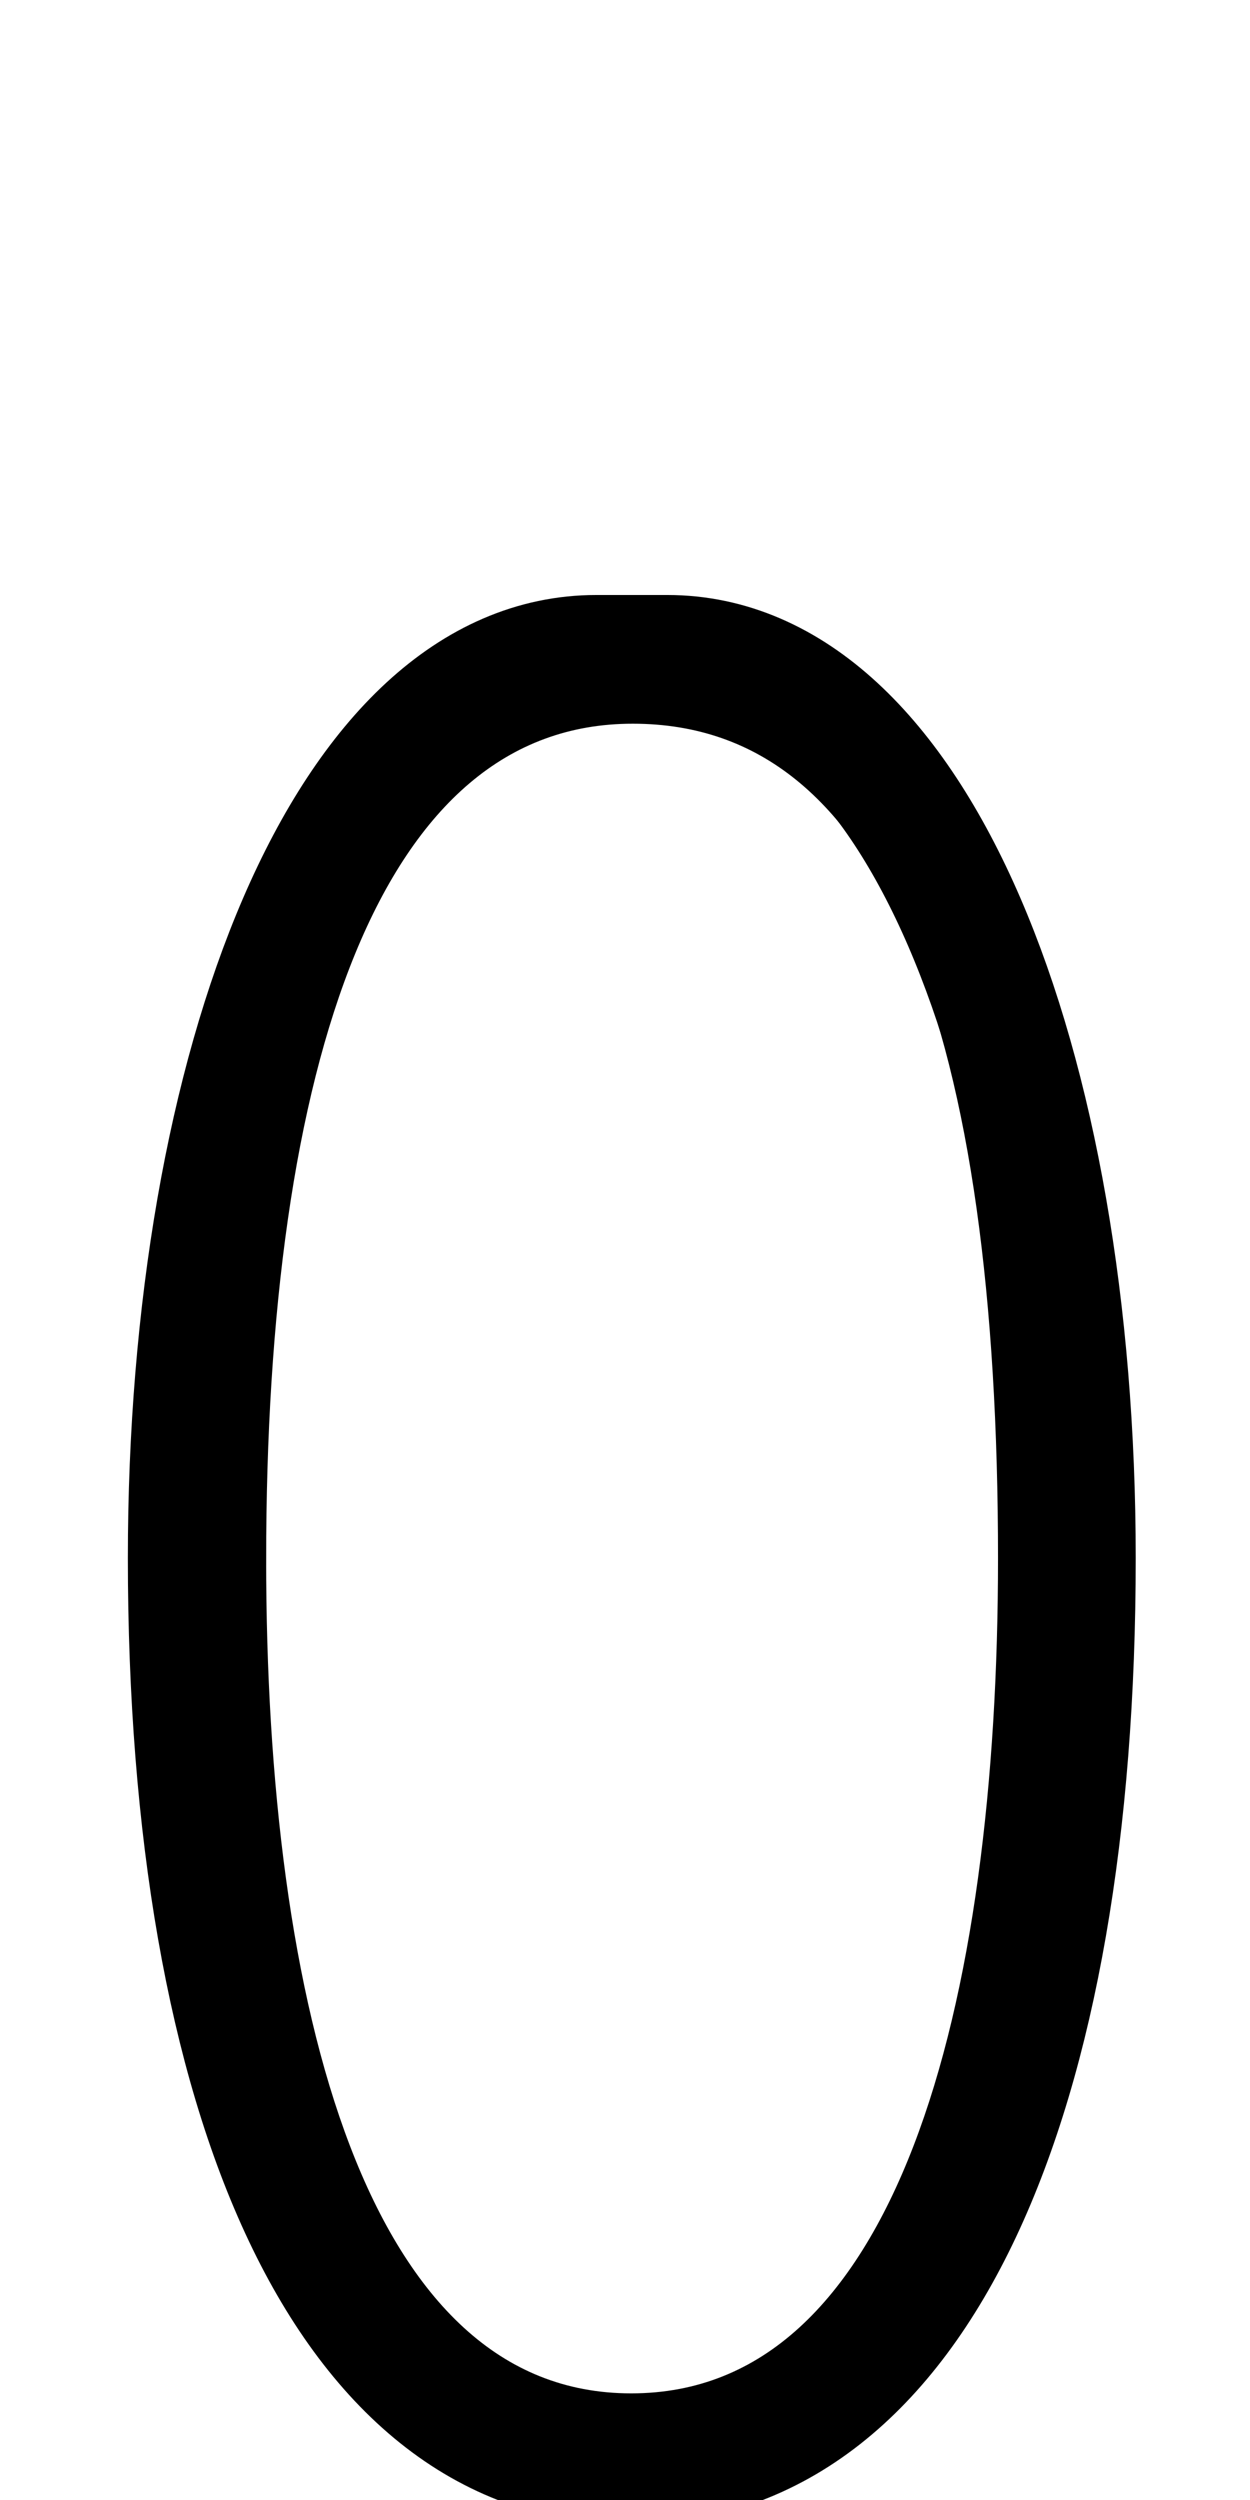 <!--?xml version="1.0" encoding="UTF-8" standalone="no"?-->
<svg xmlns:dc="http://purl.org/dc/elements/1.1/" xmlns:cc="http://creativecommons.org/ns#" xmlns:rdf="http://www.w3.org/1999/02/22-rdf-syntax-ns#" xmlns:svg="http://www.w3.org/2000/svg" xmlns="http://www.w3.org/2000/svg" xmlns:sodipodi="http://sodipodi.sourceforge.net/DTD/sodipodi-0.dtd" xmlns:inkscape="http://www.inkscape.org/namespaces/inkscape" version="1.1" viewBox="0 -288 1024 2048" id="svg6" sodipodi:docname="zero.svg" width="1024" height="2048" inkscape:version="0.92.0 r">
  <defs id="defs10"></defs>
  <sodipodi:namedview pagecolor="#ffffff" bordercolor="#666666" borderopacity="1" objecttolerance="10" gridtolerance="10" guidetolerance="10" inkscape:pageopacity="0" inkscape:pageshadow="2" inkscape:window-width="1364" inkscape:window-height="730" id="namedview8" showgrid="false" inkscape:zoom="0.32735377" inkscape:cx="815.7943" inkscape:cy="708.32437" inkscape:window-x="0" inkscape:window-y="18" inkscape:window-maximized="0" inkscape:current-layer="svg6" showguides="true" inkscape:guide-bbox="true" inkscape:measure-start="737.77,749.401" inkscape:measure-end="977.046,749.401">
    <sodipodi:guide position="1870.535,32.899" orientation="0,1" id="guide48" inkscape:locked="false"></sodipodi:guide>
    <sodipodi:guide position="511.548,1557.482" orientation="1,0" id="guide50" inkscape:locked="false"></sodipodi:guide>
    <sodipodi:guide position="523.522,24.821" orientation="0,1" id="guide52" inkscape:locked="false"></sodipodi:guide>
    <sodipodi:guide position="845.777,327.344" orientation="0,1" id="guide54" inkscape:locked="false"></sodipodi:guide>
    <sodipodi:guide position="465.26,1176.444" orientation="0,1" id="guide56" inkscape:locked="false"></sodipodi:guide>
  </sodipodi:namedview>
  <g inkscape:groupmode="layer" id="layer3" inkscape:label="trace" style="display:inline">
    <path style="fill: none; fill-rule: evenodd; stroke: rgb(0, 0, 0); stroke-width: 30; stroke-linecap: butt; stroke-linejoin: miter; stroke-miterlimit: 4; stroke-dasharray: none; stroke-opacity: 1;" d="m 203.036,989.528 c 0,-405.758 92.389,-699.815 315.471,-699.671 223.081,0.143 314.071,273.296 314.071,698.659 0,365.86 -82.068,699.133 -315.497,699.133 -232.853,0 -314.044,-333.319 -314.044,-698.121 z" id="path144" inkscape:connector-curvature="0" sodipodi:nodetypes="ccccc" class="int"></path>
  </g>
  <g inkscape:groupmode="layer" id="layer4" inkscape:label="trace2">
    <path style="display: inline; fill: none; fill-rule: evenodd; stroke: rgb(0, 0, 0); stroke-width: 100; stroke-linecap: butt; stroke-linejoin: miter; stroke-miterlimit: 4; stroke-dasharray: none; stroke-opacity: 1;" d="m 880.384,988.298 c 0,-404.076 -129.933,-738.876 -333.77,-738.876 H 488.515 c -203.938,0 -333.77,334.8 -333.77,738.876 0,443.87 130.229,744.201 363.844,741.702 233.614,-2.499 361.795,-301.488 361.795,-741.701 z" id="path951-6" inkscape:connector-curvature="0" sodipodi:nodetypes="ccccccc" class="ext"></path>
  </g>
</svg>
